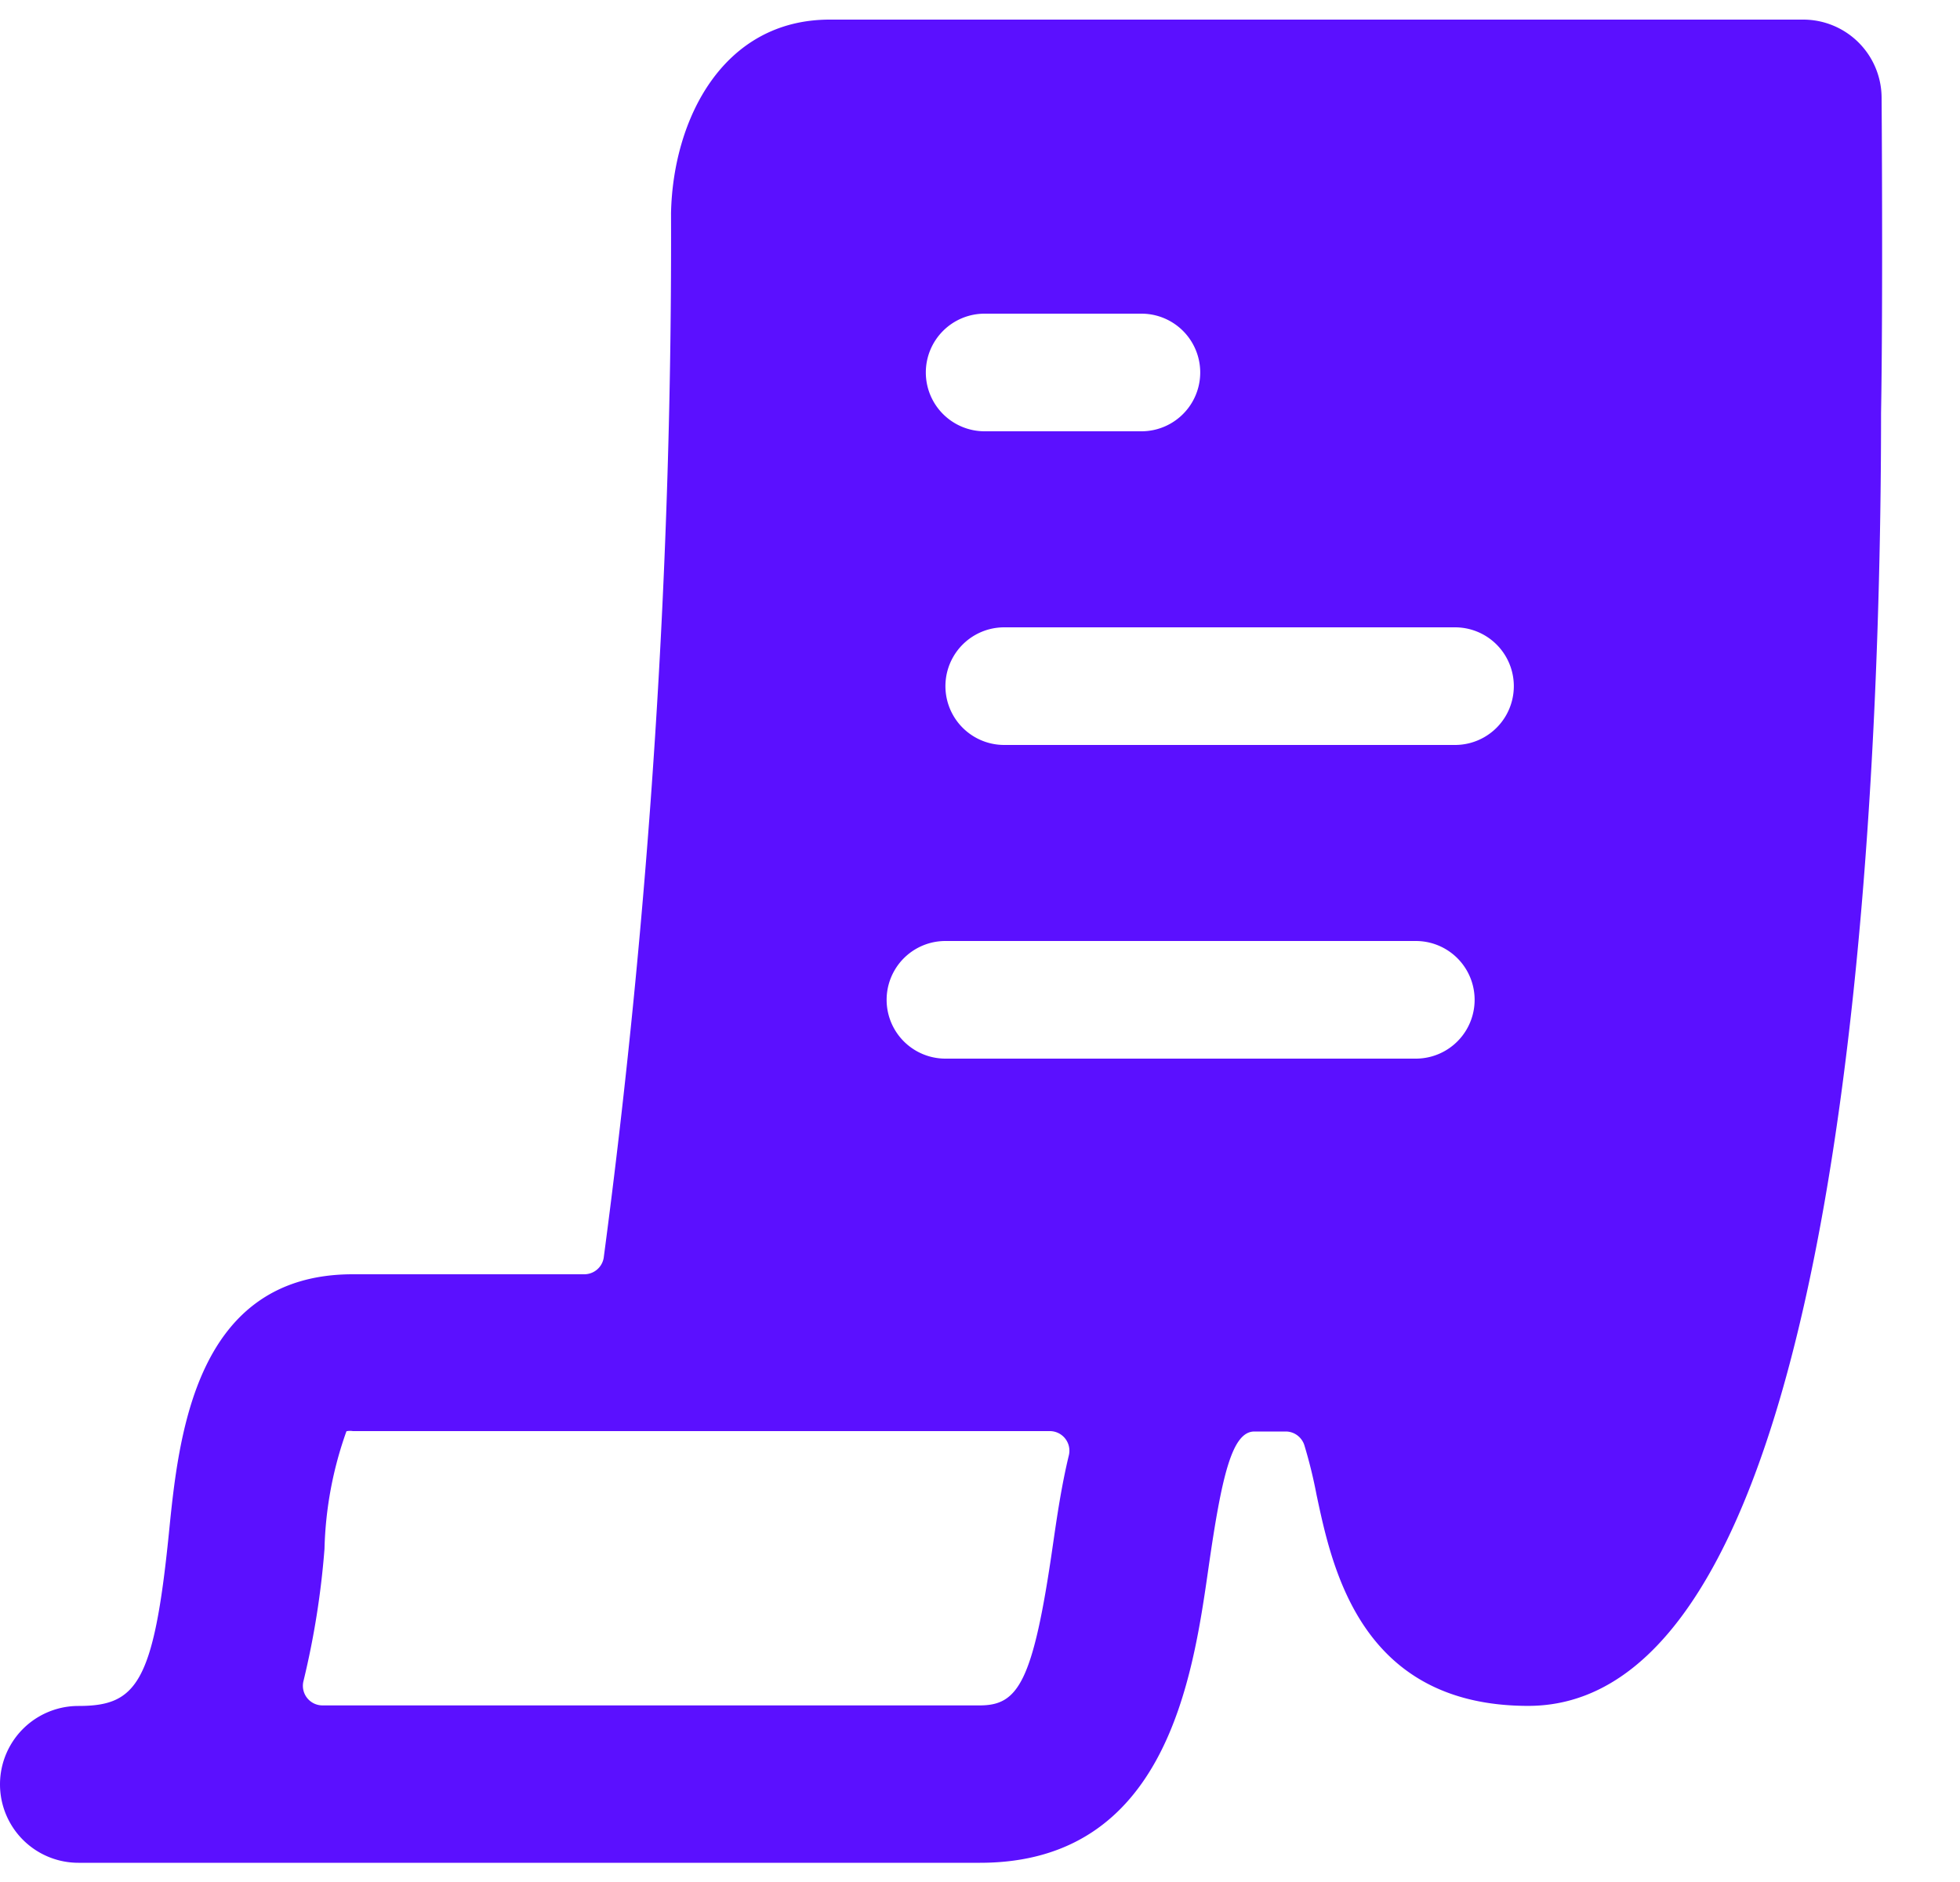 <svg width="25" height="24" xmlns="http://www.w3.org/2000/svg"><path d="M24 1.24a1 1 0 0 0-1-.99H10.584c-1.362 0-2 1.268-2.025 2.468A98.587 98.587 0 0 1 7.7 16.042a.251.251 0 0 1-.247.208H4.5c-2.015 0-2.222 2.068-2.346 3.305-.193 1.922-.419 2.2-1.154 2.2a1 1 0 1 0 0 2h11.5c2.376 0 2.713-2.356 2.915-3.764.169-1.176.3-1.736.585-1.736h.4c.107 0 .202.07.236.171.064.21.116.423.157.638.2.94.567 2.69 2.7 2.69 4.061 0 4.5-11.539 4.5-16.483C24.019 3.8 24 1.24 24 1.24zM12.059 13.5a.75.75 0 1 1 0-1.5h6a.75.75 0 1 1 0 1.5h-6zm-.25-8.75a.75.75 0 0 1 .75-.75h2a.75.75 0 1 1 0 1.5h-2a.75.75 0 0 1-.75-.75zm6.75 4.75h-5.75a.75.75 0 1 1 0-1.5h5.75a.75.75 0 1 1 0 1.5zM13.43 19.7c-.253 1.766-.446 2.048-.935 2.048H4.113a.25.25 0 0 1-.241-.315 10.6 10.6 0 0 0 .267-1.681 4.786 4.786 0 0 1 .28-1.5.214.214 0 0 1 .081-.002h8.891a.25.25 0 0 1 .243.306c-.096.397-.153.794-.204 1.144z" fill="#5B10FF"/></svg>